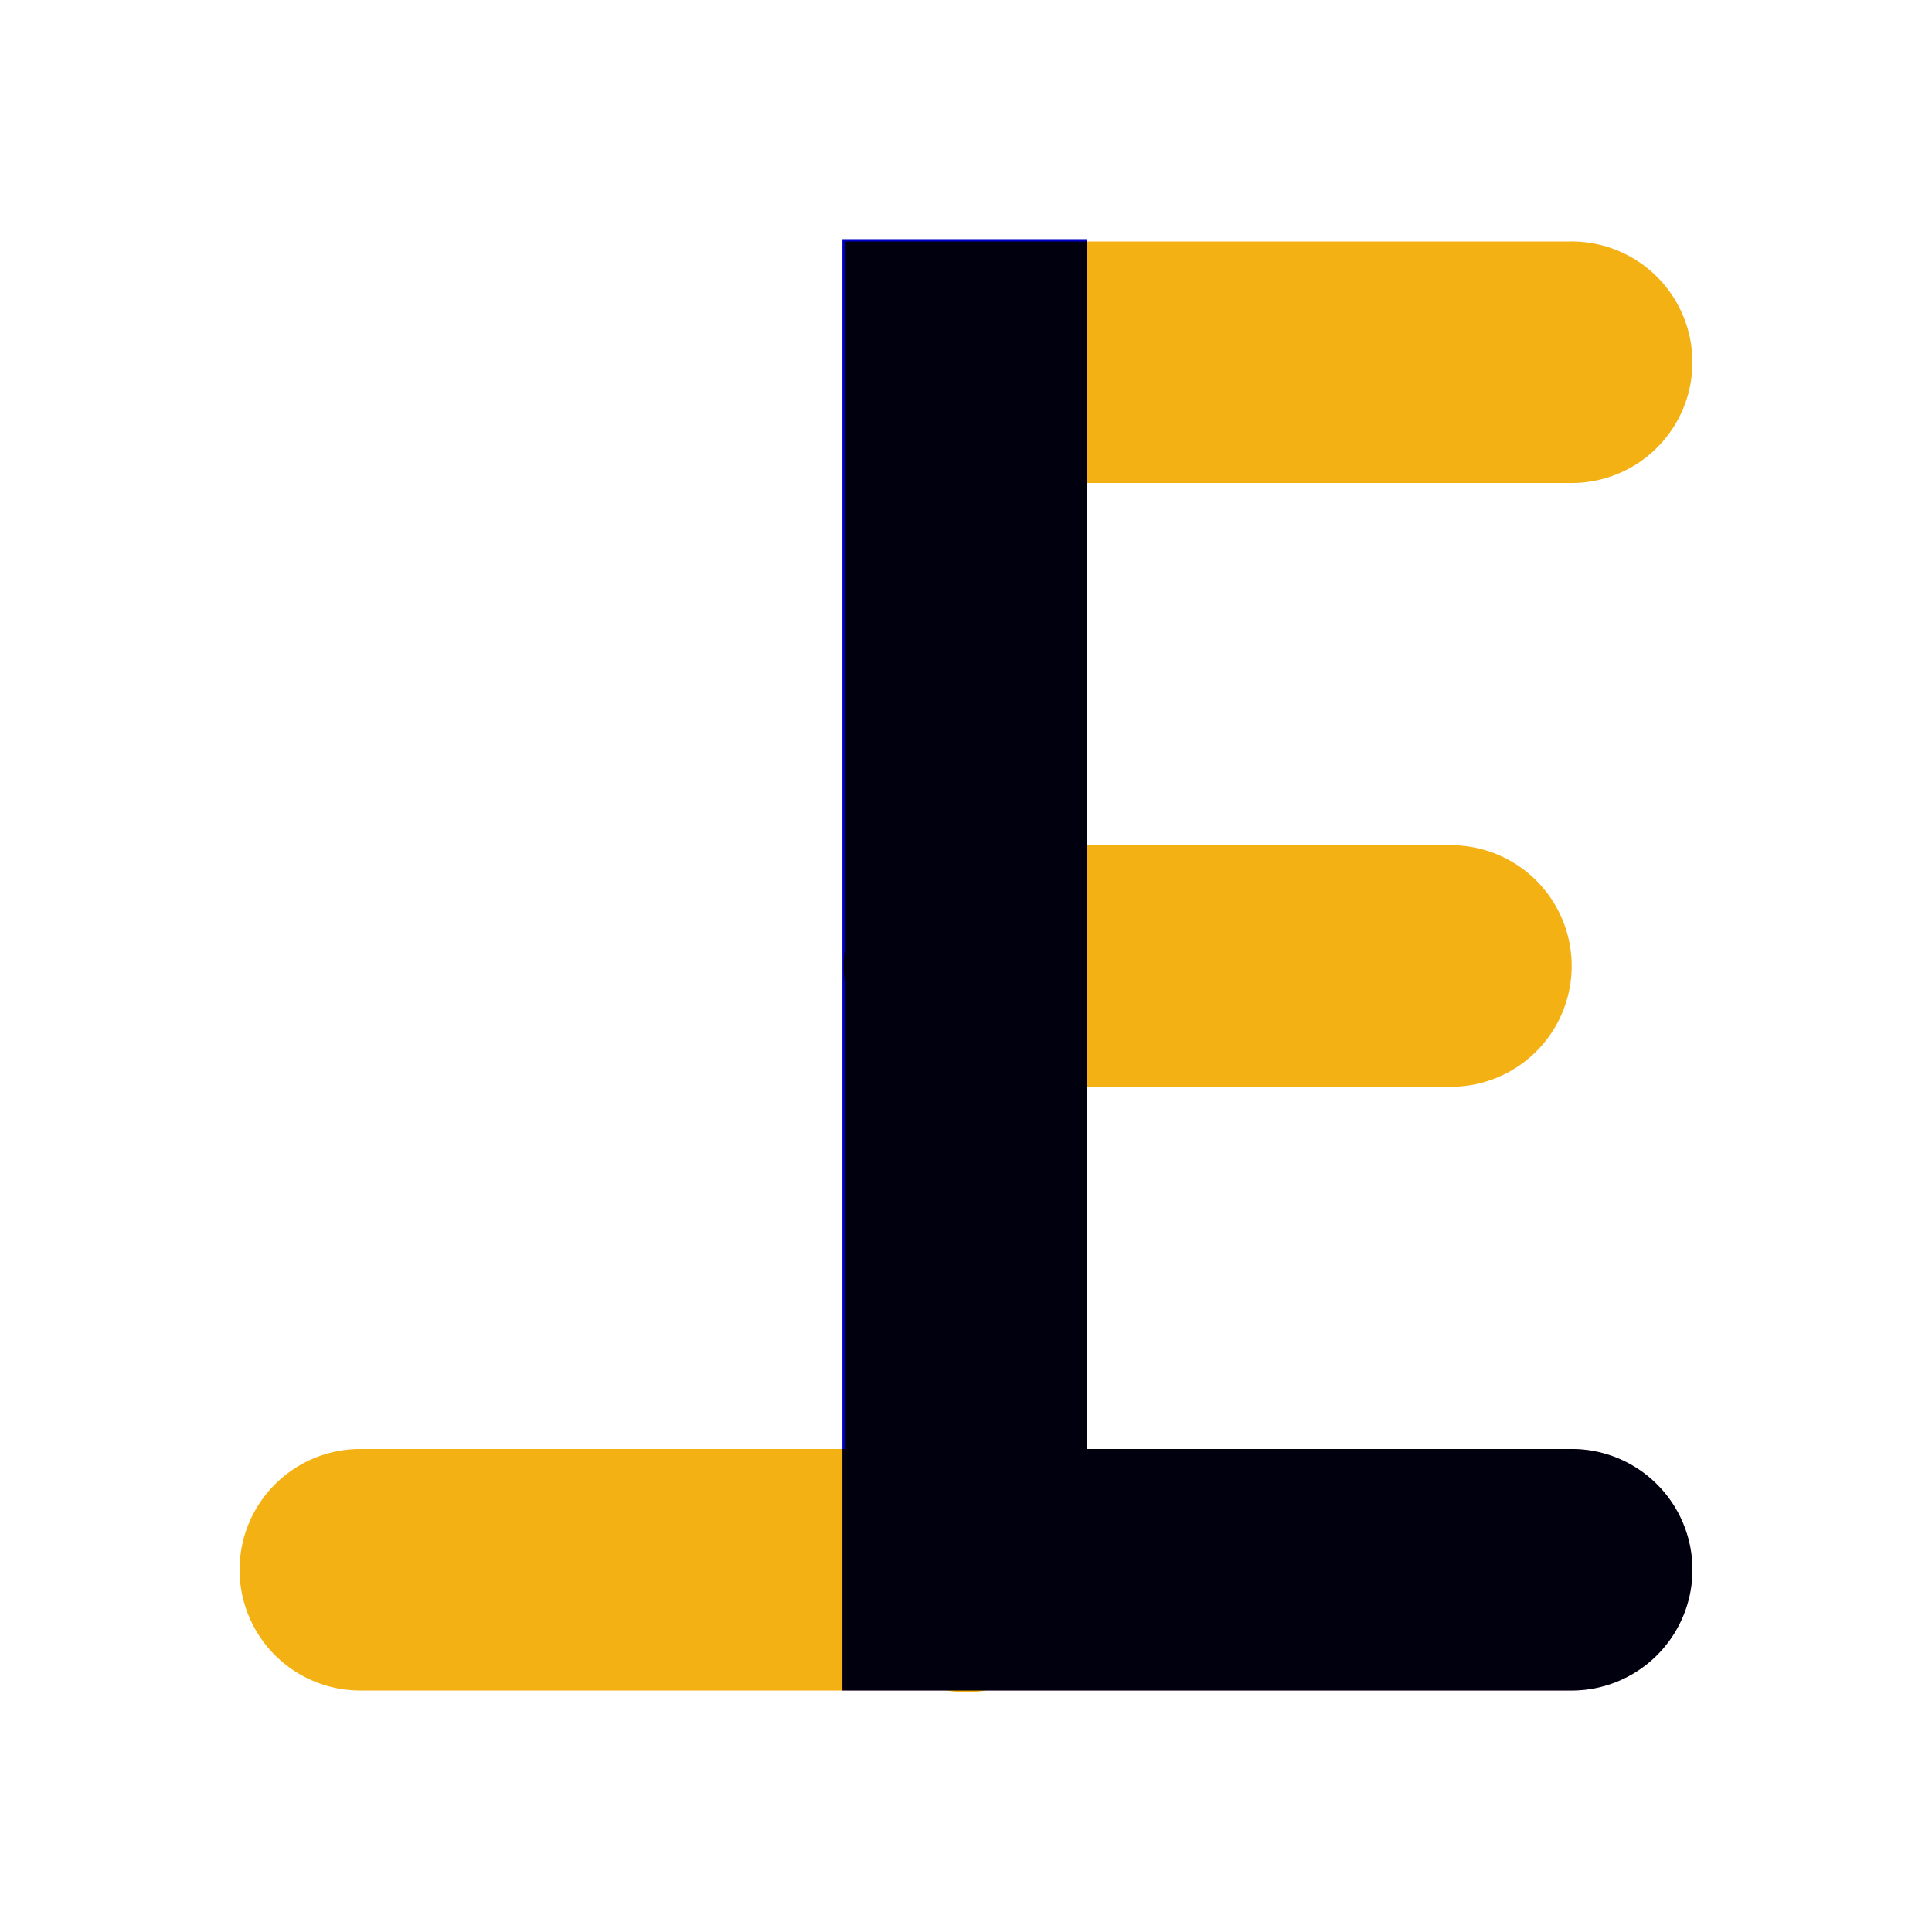 <?xml version="1.0" encoding="UTF-8" standalone="no"?>
<!-- Created with Inkscape (http://www.inkscape.org/) -->

<svg
   xmlns:dc="http://purl.org/dc/elements/1.1/"
   xmlns:cc="http://creativecommons.org/ns#"
   xmlns:rdf="http://www.w3.org/1999/02/22-rdf-syntax-ns#"
   xmlns:svg="http://www.w3.org/2000/svg"
   xmlns="http://www.w3.org/2000/svg"
   xmlns:sodipodi="http://sodipodi.sourceforge.net/DTD/sodipodi-0.dtd"
   xmlns:inkscape="http://www.inkscape.org/namespaces/inkscape"
   width="128"
   height="128"
   id="svg2824"
   version="1.1"
   inkscape:version="0.47 r22583"
   sodipodi:docname="4_object.svg">
  <defs
     id="defs2826">
    <inkscape:perspective
       sodipodi:type="inkscape:persp3d"
       inkscape:vp_x="0 : 16 : 1"
       inkscape:vp_y="0 : 1000 : 0"
       inkscape:vp_z="32 : 16 : 1"
       inkscape:persp3d-origin="16 : 10.666667 : 1"
       id="perspective2832" />
    <filter
       id="filter3312"
       inkscape:label="Drop shadow"
       width="1.5"
       height="1.5"
       x="-.25"
       y="-.25">
      <feGaussianBlur
         id="feGaussianBlur3314"
         in="SourceAlpha"
         stdDeviation="3,000000"
         result="blur" />
      <feColorMatrix
         id="feColorMatrix3316"
         result="bluralpha"
         type="matrix"
         values="1 0 0 0 0 0 1 0 0 0 0 0 1 0 0 0 0 0 0,500000 0 " />
      <feOffset
         id="feOffset3318"
         in="bluralpha"
         dx="5,000000"
         dy="5,000000"
         result="offsetBlur" />
      <feMerge
         id="feMerge3320">
        <feMergeNode
           id="feMergeNode3322"
           in="offsetBlur" />
        <feMergeNode
           id="feMergeNode3324"
           in="SourceGraphic" />
      </feMerge>
    </filter>
    <filter
       id="filter3724"
       inkscape:label="Bark"
       inkscape:menu="Textures"
       inkscape:menu-tooltip="Bark texture, vertical; use with deep colors"
       color-interpolation-filters="sRGB">
      <feTurbulence
         id="feTurbulence3726"
         seed="10"
         baseFrequency="0.12 0.02"
         numOctaves="10"
         type="fractalNoise" />
      <feColorMatrix
         id="feColorMatrix3728"
         values="1 0 0 0 0 0 1 0 0 0 0 0 1 0 0 0 0 0 0.7 0 "
         result="result5" />
      <feComposite
         id="feComposite3730"
         in2="result5"
         operator="out"
         in="SourceGraphic" />
      <feMorphology
         id="feMorphology3732"
         result="result3"
         radius="1.3"
         operator="dilate" />
      <feTurbulence
         id="feTurbulence3734"
         seed="25"
         type="turbulence"
         baseFrequency="0.08 0.05"
         numOctaves="8"
         result="result91" />
      <feDisplacementMap
         id="feDisplacementMap3736"
         in2="result91"
         result="result4"
         scale="5"
         yChannelSelector="G"
         xChannelSelector="R"
         in="result3" />
      <feSpecularLighting
         id="feSpecularLighting3738"
         specularExponent="35"
         specularConstant="1"
         surfaceScale="2"
         lighting-color="rgb(255,255,255)"
         result="result1"
         in="result4">
        <feDistantLight
           id="feDistantLight3740"
           azimuth="235"
           elevation="75" />
      </feSpecularLighting>
      <feComposite
         id="feComposite3742"
         in2="result4"
         operator="in"
         result="result2"
         in="result1" />
      <feComposite
         id="feComposite3744"
         in2="result2"
         k3="1"
         k2="1"
         operator="arithmetic"
         result="result4"
         in="result4" />
      <feBlend
         id="feBlend3746"
         in2="result4"
         mode="multiply" />
    </filter>
    <filter
       id="filter3748"
       inkscape:label="Bark"
       inkscape:menu="Textures"
       inkscape:menu-tooltip="Bark texture, vertical; use with deep colors"
       color-interpolation-filters="sRGB">
      <feTurbulence
         id="feTurbulence3750"
         seed="10"
         baseFrequency="0.12 0.02"
         numOctaves="10"
         type="fractalNoise" />
      <feColorMatrix
         id="feColorMatrix3752"
         values="1 0 0 0 0 0 1 0 0 0 0 0 1 0 0 0 0 0 0.7 0 "
         result="result5" />
      <feComposite
         id="feComposite3754"
         in2="result5"
         operator="out"
         in="SourceGraphic" />
      <feMorphology
         id="feMorphology3756"
         result="result3"
         radius="1.3"
         operator="dilate" />
      <feTurbulence
         id="feTurbulence3758"
         seed="25"
         type="turbulence"
         baseFrequency="0.08 0.05"
         numOctaves="8"
         result="result91" />
      <feDisplacementMap
         id="feDisplacementMap3760"
         in2="result91"
         result="result4"
         scale="5"
         yChannelSelector="G"
         xChannelSelector="R"
         in="result3" />
      <feSpecularLighting
         id="feSpecularLighting3762"
         specularExponent="35"
         specularConstant="1"
         surfaceScale="2"
         lighting-color="rgb(255,255,255)"
         result="result1"
         in="result4">
        <feDistantLight
           id="feDistantLight3764"
           azimuth="235"
           elevation="75" />
      </feSpecularLighting>
      <feComposite
         id="feComposite3766"
         in2="result4"
         operator="in"
         result="result2"
         in="result1" />
      <feComposite
         id="feComposite3768"
         in2="result2"
         k3="1"
         k2="1"
         operator="arithmetic"
         result="result4"
         in="result4" />
      <feBlend
         id="feBlend3770"
         in2="result4"
         mode="multiply" />
    </filter>
  </defs>
  <sodipodi:namedview
     id="base"
     pagecolor="#ffffff"
     bordercolor="#666666"
     borderopacity="1.0"
     inkscape:pageopacity="0.0"
     inkscape:pageshadow="2"
     inkscape:zoom="1.3997253"
     inkscape:cx="-44.110283"
     inkscape:cy="35.376647"
     inkscape:current-layer="g2846"
     showgrid="true"
     inkscape:grid-bbox="true"
     inkscape:document-units="px"
     borderlayer="false"
     inkscape:window-width="1415"
     inkscape:window-height="830"
     inkscape:window-x="-2"
     inkscape:window-y="0"
     inkscape:window-maximized="1">
    <inkscape:grid
       type="xygrid"
       id="grid2850"
       empspacing="5"
       visible="true"
       enabled="true"
       snapvisiblegridlinesonly="true"
       spacingx="8px"
       spacingy="8px" />
  </sodipodi:namedview>
  <g
     id="layer1"
     inkscape:label="Layer 1"
     inkscape:groupmode="layer"
     transform="translate(0,96)">
    <g
       id="g2846"
       style="filter:url(#filter3312)">
      <path
         id="path2844"
         transform="translate(0,-96)"
         d="M 56 16 L 56 24 L 56 62.719 A 8.001 8.001 0 0 0 56 65.312 L 56 96 L 24 96 A 8.001 8.001 0 1 0 24 112 L 62.719 112 A 8.001 8.001 0 0 0 65.312 112 L 104 112 A 8.001 8.001 0 1 0 104 96 L 72 96 L 72 72 L 96 72 A 8.001 8.001 0 1 0 96 56 L 72 56 L 72 32 L 104 32 A 8.001 8.001 0 1 0 104 16 L 64 16 L 56 16 z "
         style="font-size:medium;font-style:normal;font-variant:normal;font-weight:normal;font-stretch:normal;text-indent:0;text-align:start;text-decoration:none;line-height:normal;letter-spacing:normal;word-spacing:normal;text-transform:none;direction:ltr;block-progression:tb;writing-mode:lr-tb;text-anchor:start;color:#000000;fill:#f4b114;fill-opacity:1;stroke:none;stroke-width:16;marker:none;visibility:visible;display:inline;overflow:visible;enable-background:accumulate;font-family:Bitstream Vera Sans;-inkscape-font-specification:Bitstream Vera Sans;filter:url(#filter3724)" />
      <path
         transform="translate(0,-96)"
         id="path3670"
         d="M 55.812 15.844 L 55.812 112 L 63.438 112 L 72 112 L 104 112 A 8.001 8.001 0 1 0 104 96 L 72 96 L 72 15.844 L 55.812 15.844 z "
         style="font-size:medium;font-style:normal;font-variant:normal;font-weight:normal;font-stretch:normal;text-indent:0;text-align:start;text-decoration:none;line-height:normal;letter-spacing:normal;word-spacing:normal;text-transform:none;direction:ltr;block-progression:tb;writing-mode:lr-tb;text-anchor:start;color:#000000;fill:#0000c4;fill-opacity:1;stroke:none;stroke-width:16;marker:none;visibility:visible;display:inline;overflow:visible;enable-background:accumulate;font-family:Bitstream Vera Sans;-inkscape-font-specification:Bitstream Vera Sans;filter:url(#filter3748)" />
    </g>
  </g>
</svg>
